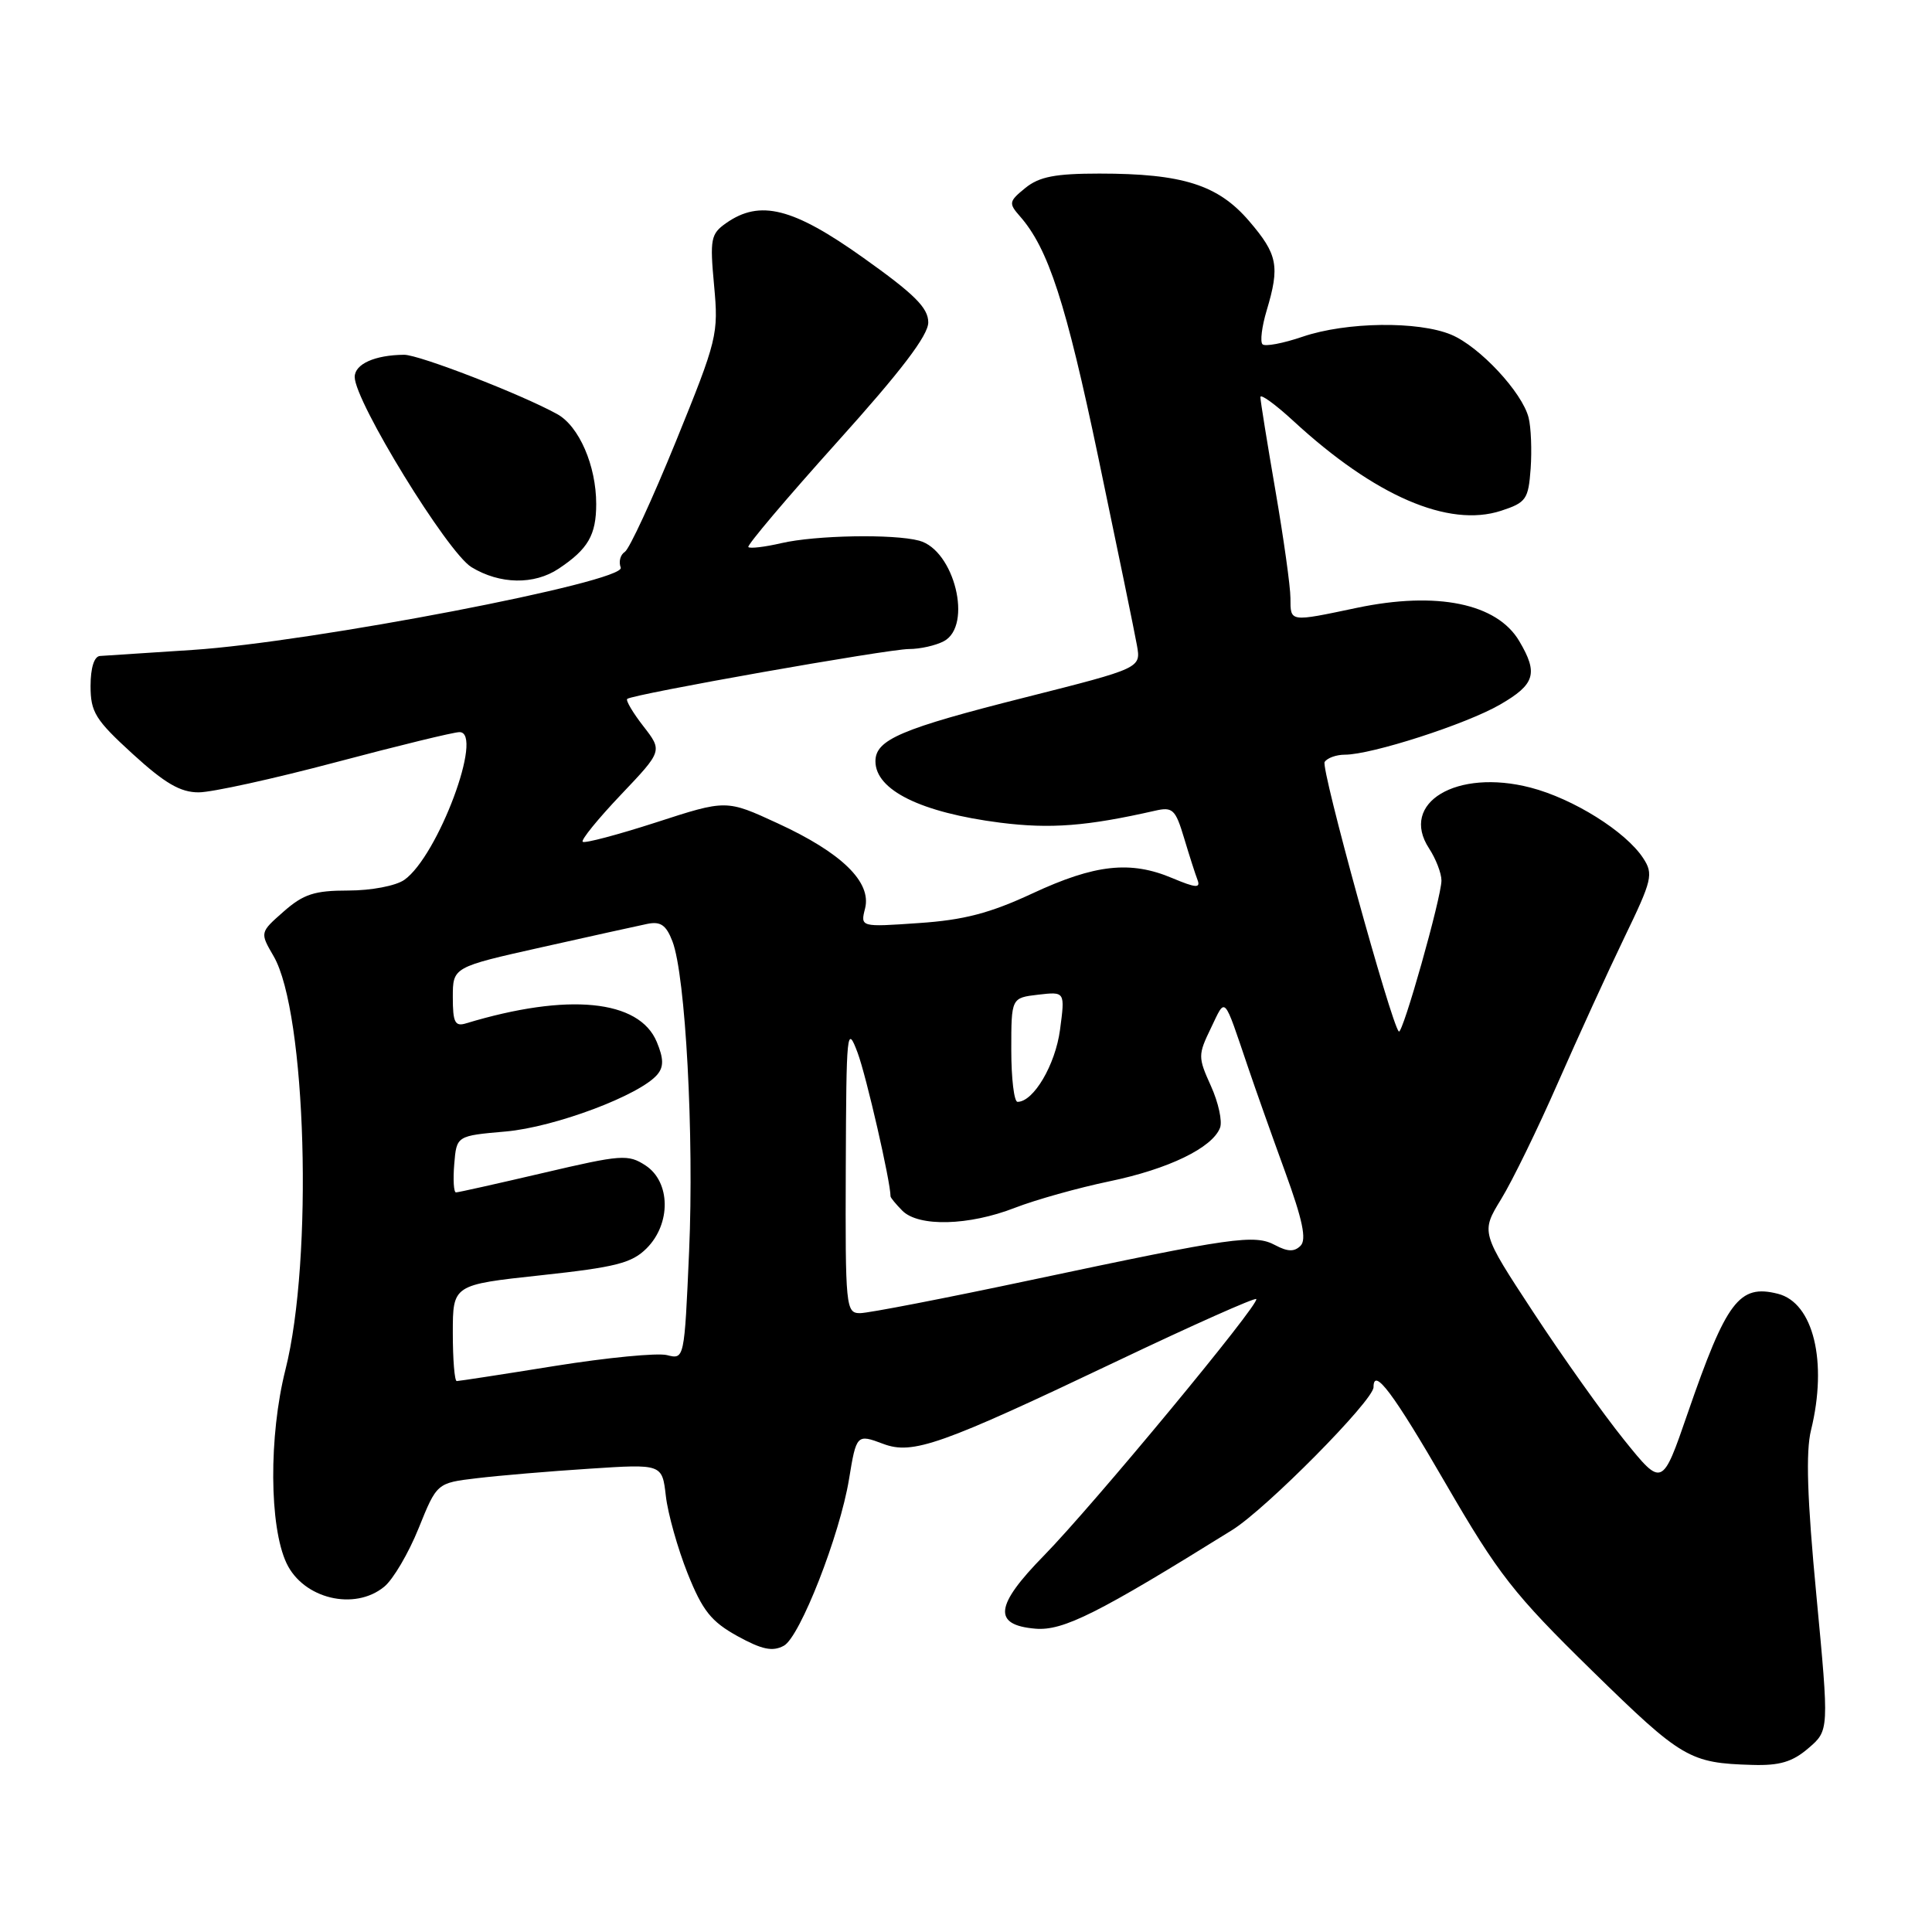 <?xml version="1.0" encoding="UTF-8" standalone="no"?>
<!DOCTYPE svg PUBLIC "-//W3C//DTD SVG 1.1//EN" "http://www.w3.org/Graphics/SVG/1.1/DTD/svg11.dtd" >
<svg xmlns="http://www.w3.org/2000/svg" xmlns:xlink="http://www.w3.org/1999/xlink" version="1.1" viewBox="0 0 256 256">
 <g >
 <path fill="currentColor"
d=" M 239.63 231.64 C 242.37 229.29 242.37 229.29 240.68 211.39 C 239.46 198.59 239.26 192.36 239.97 189.50 C 242.19 180.45 240.29 172.61 235.57 171.43 C 230.45 170.14 228.77 172.36 223.62 187.28 C 220.25 197.06 220.25 197.06 215.19 190.78 C 212.41 187.33 207.01 179.73 203.18 173.89 C 196.22 163.29 196.22 163.29 198.91 158.89 C 200.39 156.48 203.77 149.55 206.42 143.50 C 209.08 137.45 213.04 128.78 215.23 124.24 C 218.93 116.59 219.11 115.82 217.73 113.71 C 215.42 110.18 208.47 105.83 202.80 104.36 C 193.00 101.82 185.40 106.38 189.36 112.42 C 190.26 113.80 191.00 115.71 191.00 116.67 C 191.00 118.89 185.84 137.17 185.35 136.68 C 184.33 135.66 175.00 101.80 175.52 100.97 C 175.85 100.44 177.06 100.00 178.20 100.00 C 181.74 100.00 194.27 95.96 198.75 93.37 C 203.41 90.68 203.85 89.24 201.31 84.95 C 198.36 79.95 190.38 78.32 179.80 80.54 C 170.82 82.43 171.00 82.46 170.99 79.25 C 170.99 77.74 170.09 71.33 169.00 65.00 C 167.91 58.67 167.01 53.11 167.01 52.62 C 167.00 52.14 168.97 53.56 171.38 55.78 C 182.16 65.72 191.94 69.95 198.90 67.68 C 202.23 66.59 202.52 66.17 202.82 62.08 C 202.99 59.65 202.87 56.62 202.55 55.35 C 201.71 51.99 196.05 45.92 192.30 44.35 C 187.92 42.52 178.39 42.65 172.62 44.61 C 170.02 45.50 167.62 45.95 167.29 45.62 C 166.95 45.29 167.20 43.27 167.84 41.14 C 169.60 35.26 169.30 33.71 165.53 29.31 C 161.41 24.49 156.71 23.00 145.67 23.00 C 139.84 23.00 137.71 23.41 135.87 24.90 C 133.68 26.68 133.63 26.93 135.14 28.65 C 138.91 32.94 141.24 40.11 145.55 60.70 C 148.06 72.69 150.36 83.86 150.65 85.51 C 151.19 88.53 151.19 88.53 135.84 92.41 C 119.39 96.56 116.00 98.01 116.00 100.87 C 116.00 104.70 122.04 107.67 132.54 109.01 C 139.21 109.85 144.00 109.48 153.07 107.42 C 155.38 106.89 155.76 107.25 156.89 111.02 C 157.58 113.32 158.38 115.83 158.68 116.60 C 159.10 117.71 158.45 117.66 155.35 116.36 C 149.80 114.01 145.10 114.52 136.81 118.38 C 131.18 121.00 127.72 121.91 121.75 122.31 C 114.00 122.85 114.00 122.85 114.63 120.36 C 115.50 116.87 111.52 112.99 103.04 109.09 C 96.24 105.95 96.24 105.95 86.94 108.97 C 81.83 110.62 77.45 111.78 77.21 111.54 C 76.96 111.30 79.25 108.49 82.28 105.30 C 87.79 99.50 87.79 99.50 85.25 96.23 C 83.85 94.43 82.89 92.80 83.11 92.61 C 83.80 91.99 117.67 86.00 120.45 86.00 C 121.93 86.00 124.00 85.53 125.07 84.96 C 128.92 82.90 126.46 72.89 121.79 71.64 C 118.39 70.73 108.07 70.92 103.53 71.97 C 101.34 72.48 99.38 72.71 99.16 72.49 C 98.94 72.28 104.22 66.04 110.88 58.63 C 119.40 49.17 123.00 44.44 123.00 42.72 C 123.00 40.79 121.18 38.98 114.37 34.14 C 105.07 27.52 100.70 26.42 96.22 29.56 C 94.18 30.99 94.05 31.66 94.62 37.82 C 95.22 44.30 95.05 44.98 89.56 58.49 C 86.43 66.17 83.39 72.76 82.79 73.13 C 82.20 73.50 81.95 74.43 82.25 75.21 C 82.97 77.08 41.28 85.09 25.50 86.12 C 19.45 86.51 13.94 86.87 13.25 86.92 C 12.48 86.97 12.00 88.49 12.00 90.90 C 12.00 94.36 12.63 95.38 17.58 99.90 C 21.85 103.80 23.91 105.00 26.33 104.99 C 28.07 104.99 36.25 103.19 44.50 101.00 C 52.75 98.81 60.12 97.01 60.88 97.01 C 64.17 96.99 58.02 113.47 53.57 116.59 C 52.44 117.38 49.18 118.00 46.16 118.00 C 41.68 118.00 40.22 118.47 37.59 120.78 C 34.43 123.56 34.43 123.56 36.25 126.69 C 40.59 134.13 41.53 166.83 37.82 181.50 C 35.61 190.27 35.67 202.29 37.97 207.14 C 40.20 211.85 46.98 213.48 50.91 210.25 C 52.09 209.29 54.14 205.80 55.47 202.50 C 57.89 196.50 57.89 196.50 63.20 195.87 C 66.11 195.52 72.83 194.95 78.12 194.61 C 87.74 193.98 87.74 193.98 88.23 198.24 C 88.50 200.58 89.80 205.19 91.11 208.48 C 93.09 213.43 94.23 214.86 97.71 216.79 C 100.97 218.58 102.36 218.88 103.86 218.07 C 105.99 216.94 111.29 203.39 112.50 196.00 C 113.47 190.06 113.53 190.00 117.03 191.32 C 120.94 192.79 124.65 191.48 148.11 180.31 C 158.00 175.60 166.26 171.92 166.46 172.13 C 167.02 172.68 144.79 199.53 138.32 206.13 C 131.81 212.77 131.52 215.33 137.21 215.81 C 140.88 216.11 145.49 213.80 163.28 202.73 C 167.79 199.92 182.00 185.56 182.00 183.81 C 182.00 181.10 184.60 184.56 191.52 196.51 C 198.56 208.65 200.54 211.18 211.00 221.42 C 222.87 233.03 223.87 233.62 232.19 233.86 C 235.81 233.97 237.52 233.46 239.63 231.64 Z  M 74.03 75.35 C 77.92 72.76 79.00 70.90 79.00 66.78 C 79.00 61.70 76.73 56.47 73.83 54.87 C 69.09 52.25 55.53 47.00 53.55 47.01 C 49.67 47.04 47.00 48.24 47.00 49.95 C 47.00 53.19 59.29 73.21 62.47 75.15 C 66.23 77.44 70.78 77.52 74.03 75.35 Z  M 60.00 176.62 C 60.00 170.24 60.00 170.24 71.68 168.98 C 81.59 167.91 83.72 167.37 85.68 165.41 C 88.94 162.15 88.86 156.61 85.54 154.43 C 83.23 152.92 82.35 152.99 72.02 155.41 C 65.94 156.83 60.72 158.00 60.42 158.00 C 60.12 158.00 60.02 156.31 60.19 154.25 C 60.50 150.50 60.50 150.50 67.00 149.93 C 73.52 149.36 84.84 145.10 87.11 142.37 C 87.96 141.35 87.94 140.26 87.03 138.07 C 84.70 132.44 75.23 131.52 61.75 135.60 C 60.29 136.05 60.00 135.48 60.00 132.14 C 60.00 128.15 60.00 128.15 71.75 125.52 C 78.21 124.07 84.52 122.68 85.77 122.42 C 87.53 122.06 88.27 122.57 89.10 124.73 C 90.84 129.24 91.98 150.44 91.31 165.82 C 90.68 180.14 90.68 180.14 88.38 179.56 C 87.12 179.24 80.44 179.89 73.56 180.99 C 66.67 182.10 60.80 183.00 60.52 183.00 C 60.23 183.00 60.00 180.13 60.00 176.62 Z  M 112.07 154.75 C 112.14 136.51 112.22 135.71 113.64 139.50 C 114.79 142.58 118.00 156.57 118.00 158.52 C 118.00 158.70 118.71 159.56 119.57 160.43 C 121.73 162.59 128.38 162.42 134.48 160.04 C 137.24 158.97 142.88 157.39 147.01 156.53 C 154.83 154.91 160.64 152.09 161.66 149.44 C 161.99 148.59 161.45 146.10 160.46 143.91 C 158.73 140.08 158.73 139.79 160.46 136.21 C 162.45 132.09 162.06 131.67 165.40 141.50 C 166.33 144.25 168.52 150.43 170.27 155.23 C 172.61 161.65 173.15 164.25 172.33 165.07 C 171.51 165.89 170.63 165.87 168.99 165.00 C 166.24 163.52 163.45 163.92 136.71 169.59 C 125.27 172.02 115.04 174.00 113.96 174.00 C 112.08 174.00 112.00 173.22 112.07 154.75 Z  M 134.00 139.11 C 134.00 132.22 134.00 132.22 137.57 131.80 C 141.13 131.39 141.13 131.39 140.46 136.44 C 139.84 141.10 136.95 146.00 134.83 146.00 C 134.37 146.00 134.00 142.90 134.00 139.11 Z "/>
</g>
</svg>